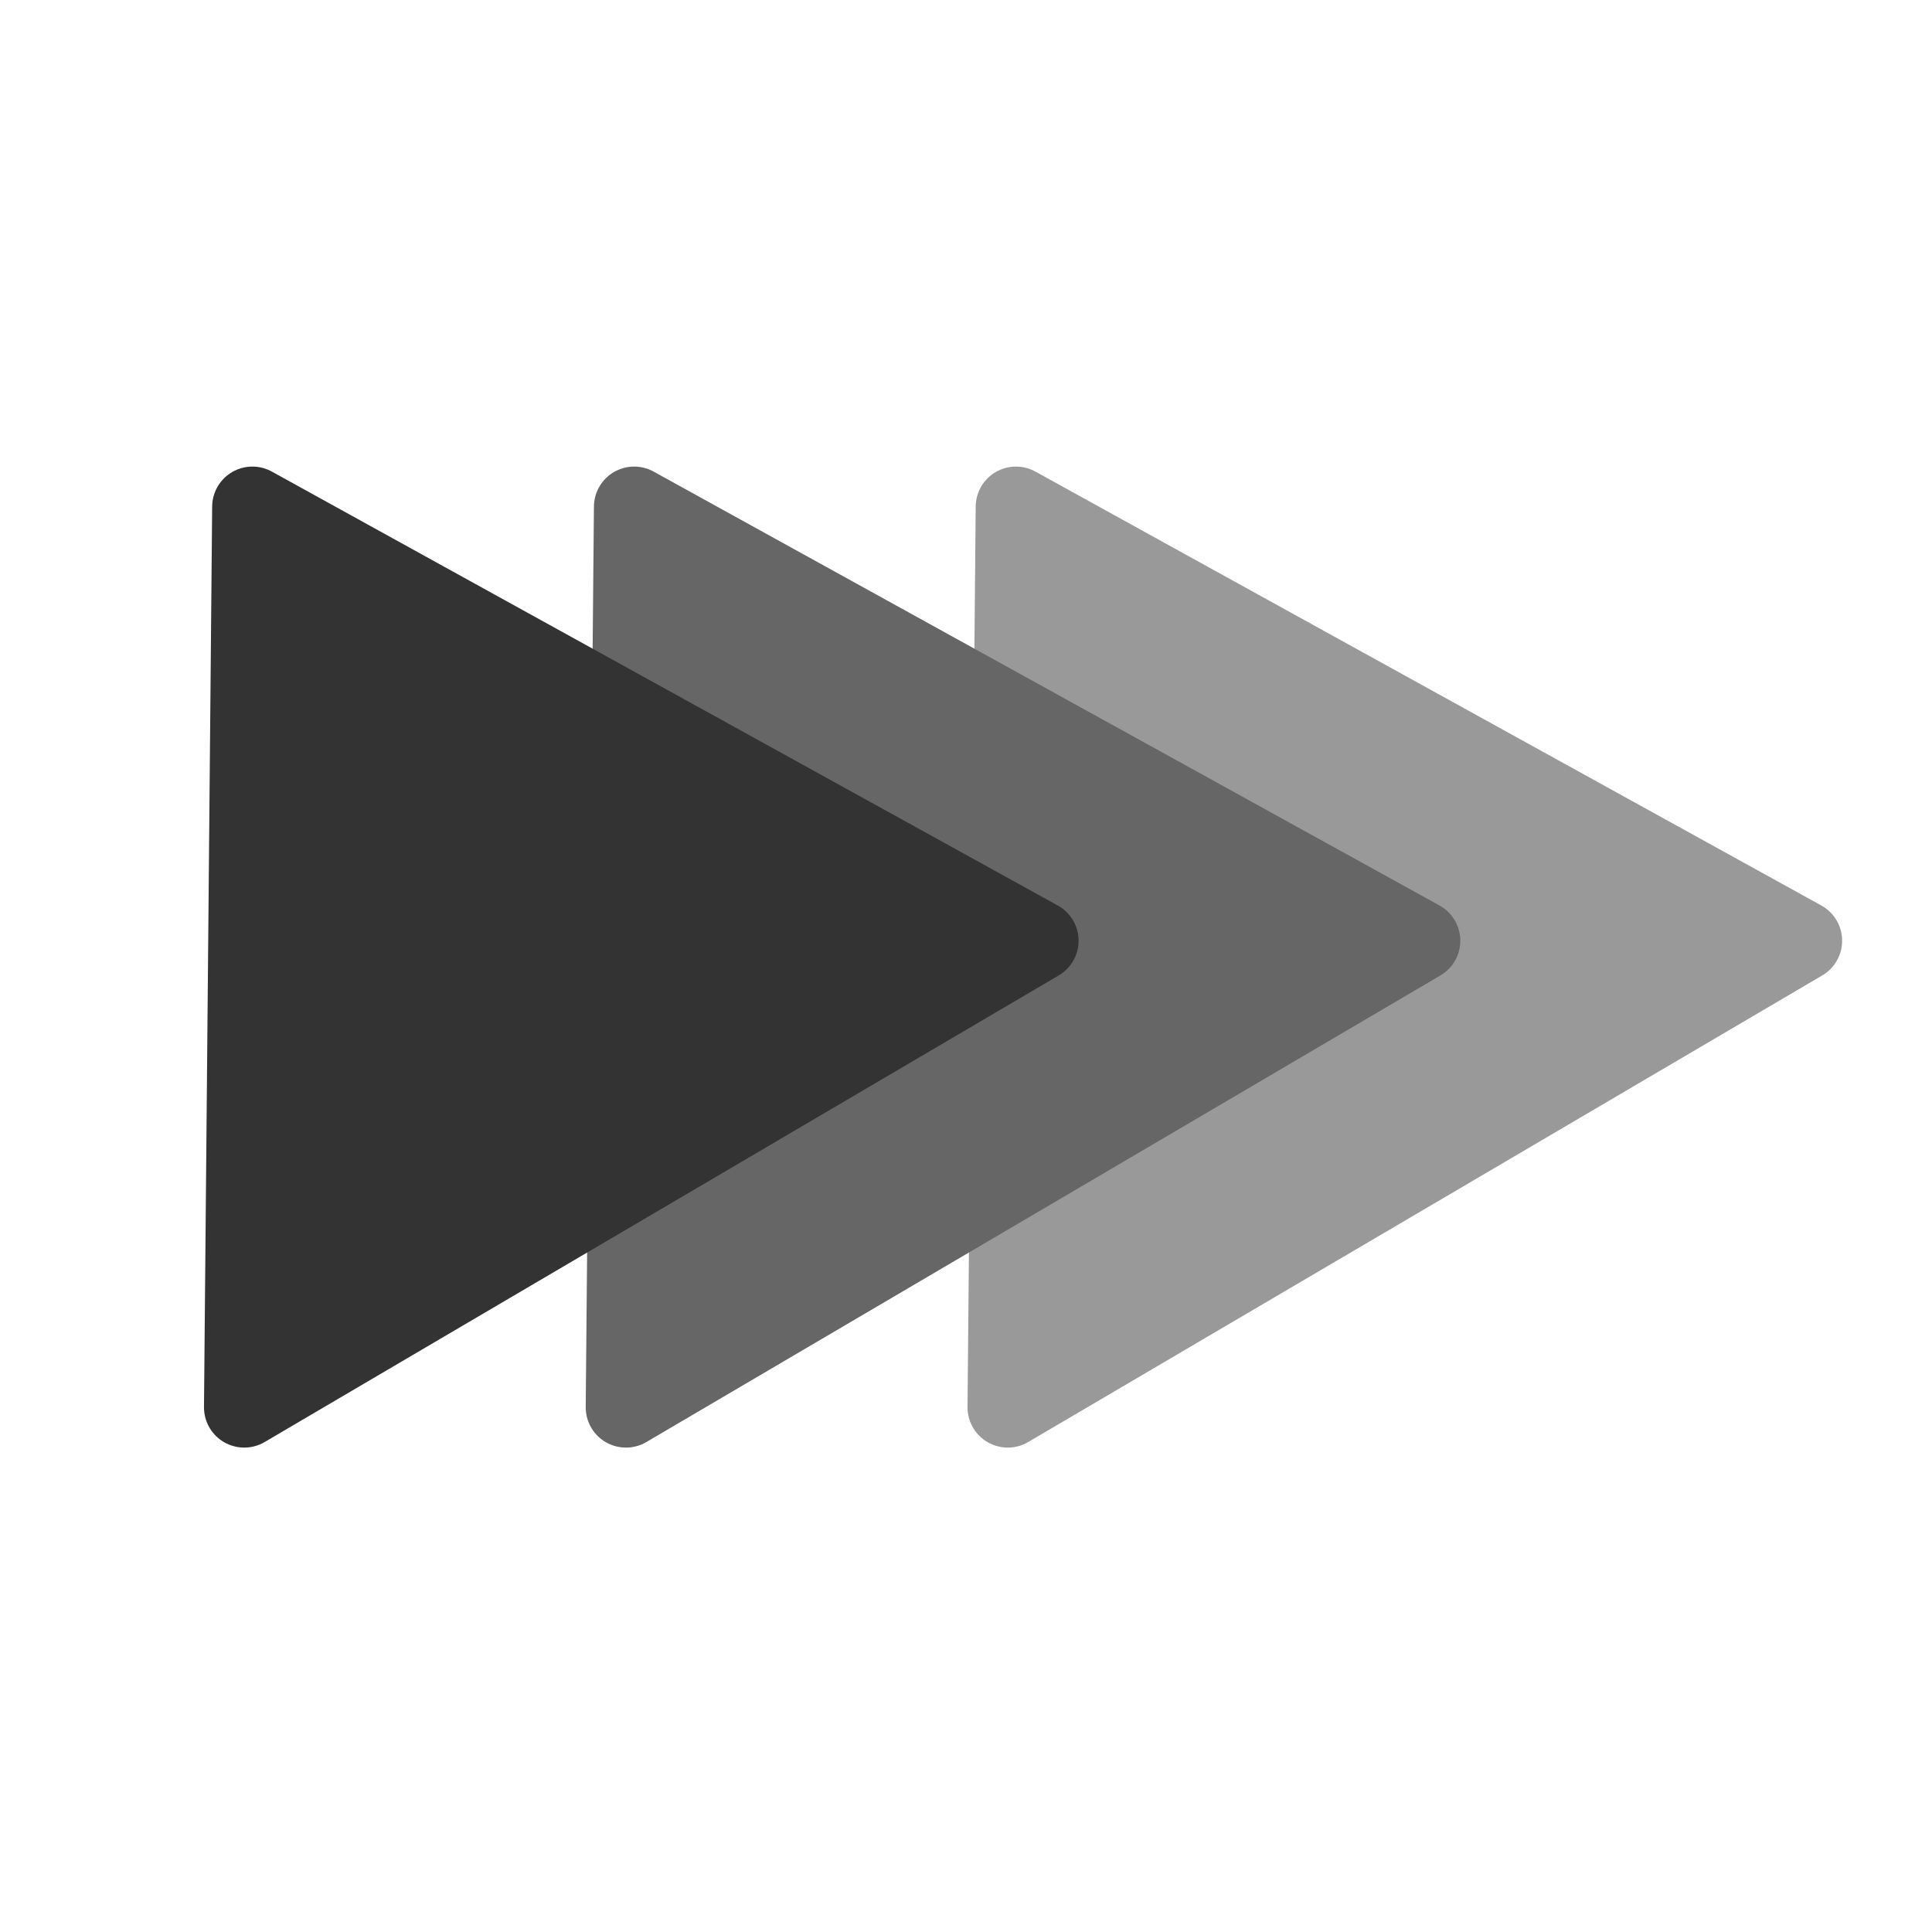 <?xml version="1.0" encoding="UTF-8" standalone="no"?>
<svg
   xmlns:dc="http://purl.org/dc/elements/1.1/"
   xmlns:cc="http://creativecommons.org/ns#"
   xmlns:rdf="http://www.w3.org/1999/02/22-rdf-syntax-ns#"
   xmlns:svg="http://www.w3.org/2000/svg"
   xmlns="http://www.w3.org/2000/svg"
   xmlns:sodipodi="http://sodipodi.sourceforge.net/DTD/sodipodi-0.dtd"
   xmlns:inkscape="http://www.inkscape.org/namespaces/inkscape"
   width="48"
   height="48"
   viewBox="0 0 48 48"
   version="1.1"
   id="svg6"
   sodipodi:docname="run_cascade.svg"
   inkscape:version="0.92.2 (5c3e80d, 2017-08-06)">
  <defs
     id="defs10" />
  <sodipodi:namedview
     pagecolor="#ffffff"
     bordercolor="#666666"
     borderopacity="1"
     objecttolerance="10"
     gridtolerance="10"
     guidetolerance="10"
     inkscape:pageopacity="0"
     inkscape:pageshadow="2"
     inkscape:window-width="1863"
     inkscape:window-height="1025"
     id="namedview8"
     showgrid="false"
     inkscape:zoom="4.9166667"
     inkscape:cx="-48"
     inkscape:cy="24"
     inkscape:window-x="57"
     inkscape:window-y="27"
     inkscape:window-maximized="1"
     inkscape:current-layer="svg6" />
  <path
     style="fill:#999999;fill-rule:evenodd;stroke:#999999;stroke-width:2;stroke-linecap:butt;stroke-linejoin:round;stroke-opacity:1;stroke-miterlimit:4;stroke-dasharray:none"
     d="m 25.241,12.592 -0.203,22.373 19.729,-11.593 z"
     id="path4489-3-6"
     inkscape:connector-curvature="0" />
  <path
     d="M0 0h48v48h-48z"
     id="path2"
     fill="none" />
  <path
     style="fill:#666666;fill-rule:evenodd;stroke:#666666;stroke-width:2;stroke-linecap:butt;stroke-linejoin:round;stroke-miterlimit:4;stroke-dasharray:none;stroke-opacity:1"
     d="M 15.756,12.592 15.552,34.965 35.281,23.372 Z"
     id="path4489-3"
     inkscape:connector-curvature="0" />
  <path
     style="fill:#333333;fill-rule:evenodd;stroke:#333333;stroke-width:2;stroke-linecap:butt;stroke-linejoin:round;stroke-opacity:1;stroke-miterlimit:4;stroke-dasharray:none"
     d="M 6.271,12.592 6.068,34.965 25.797,23.372 Z"
     id="path4489"
     inkscape:connector-curvature="0" />
</svg>
